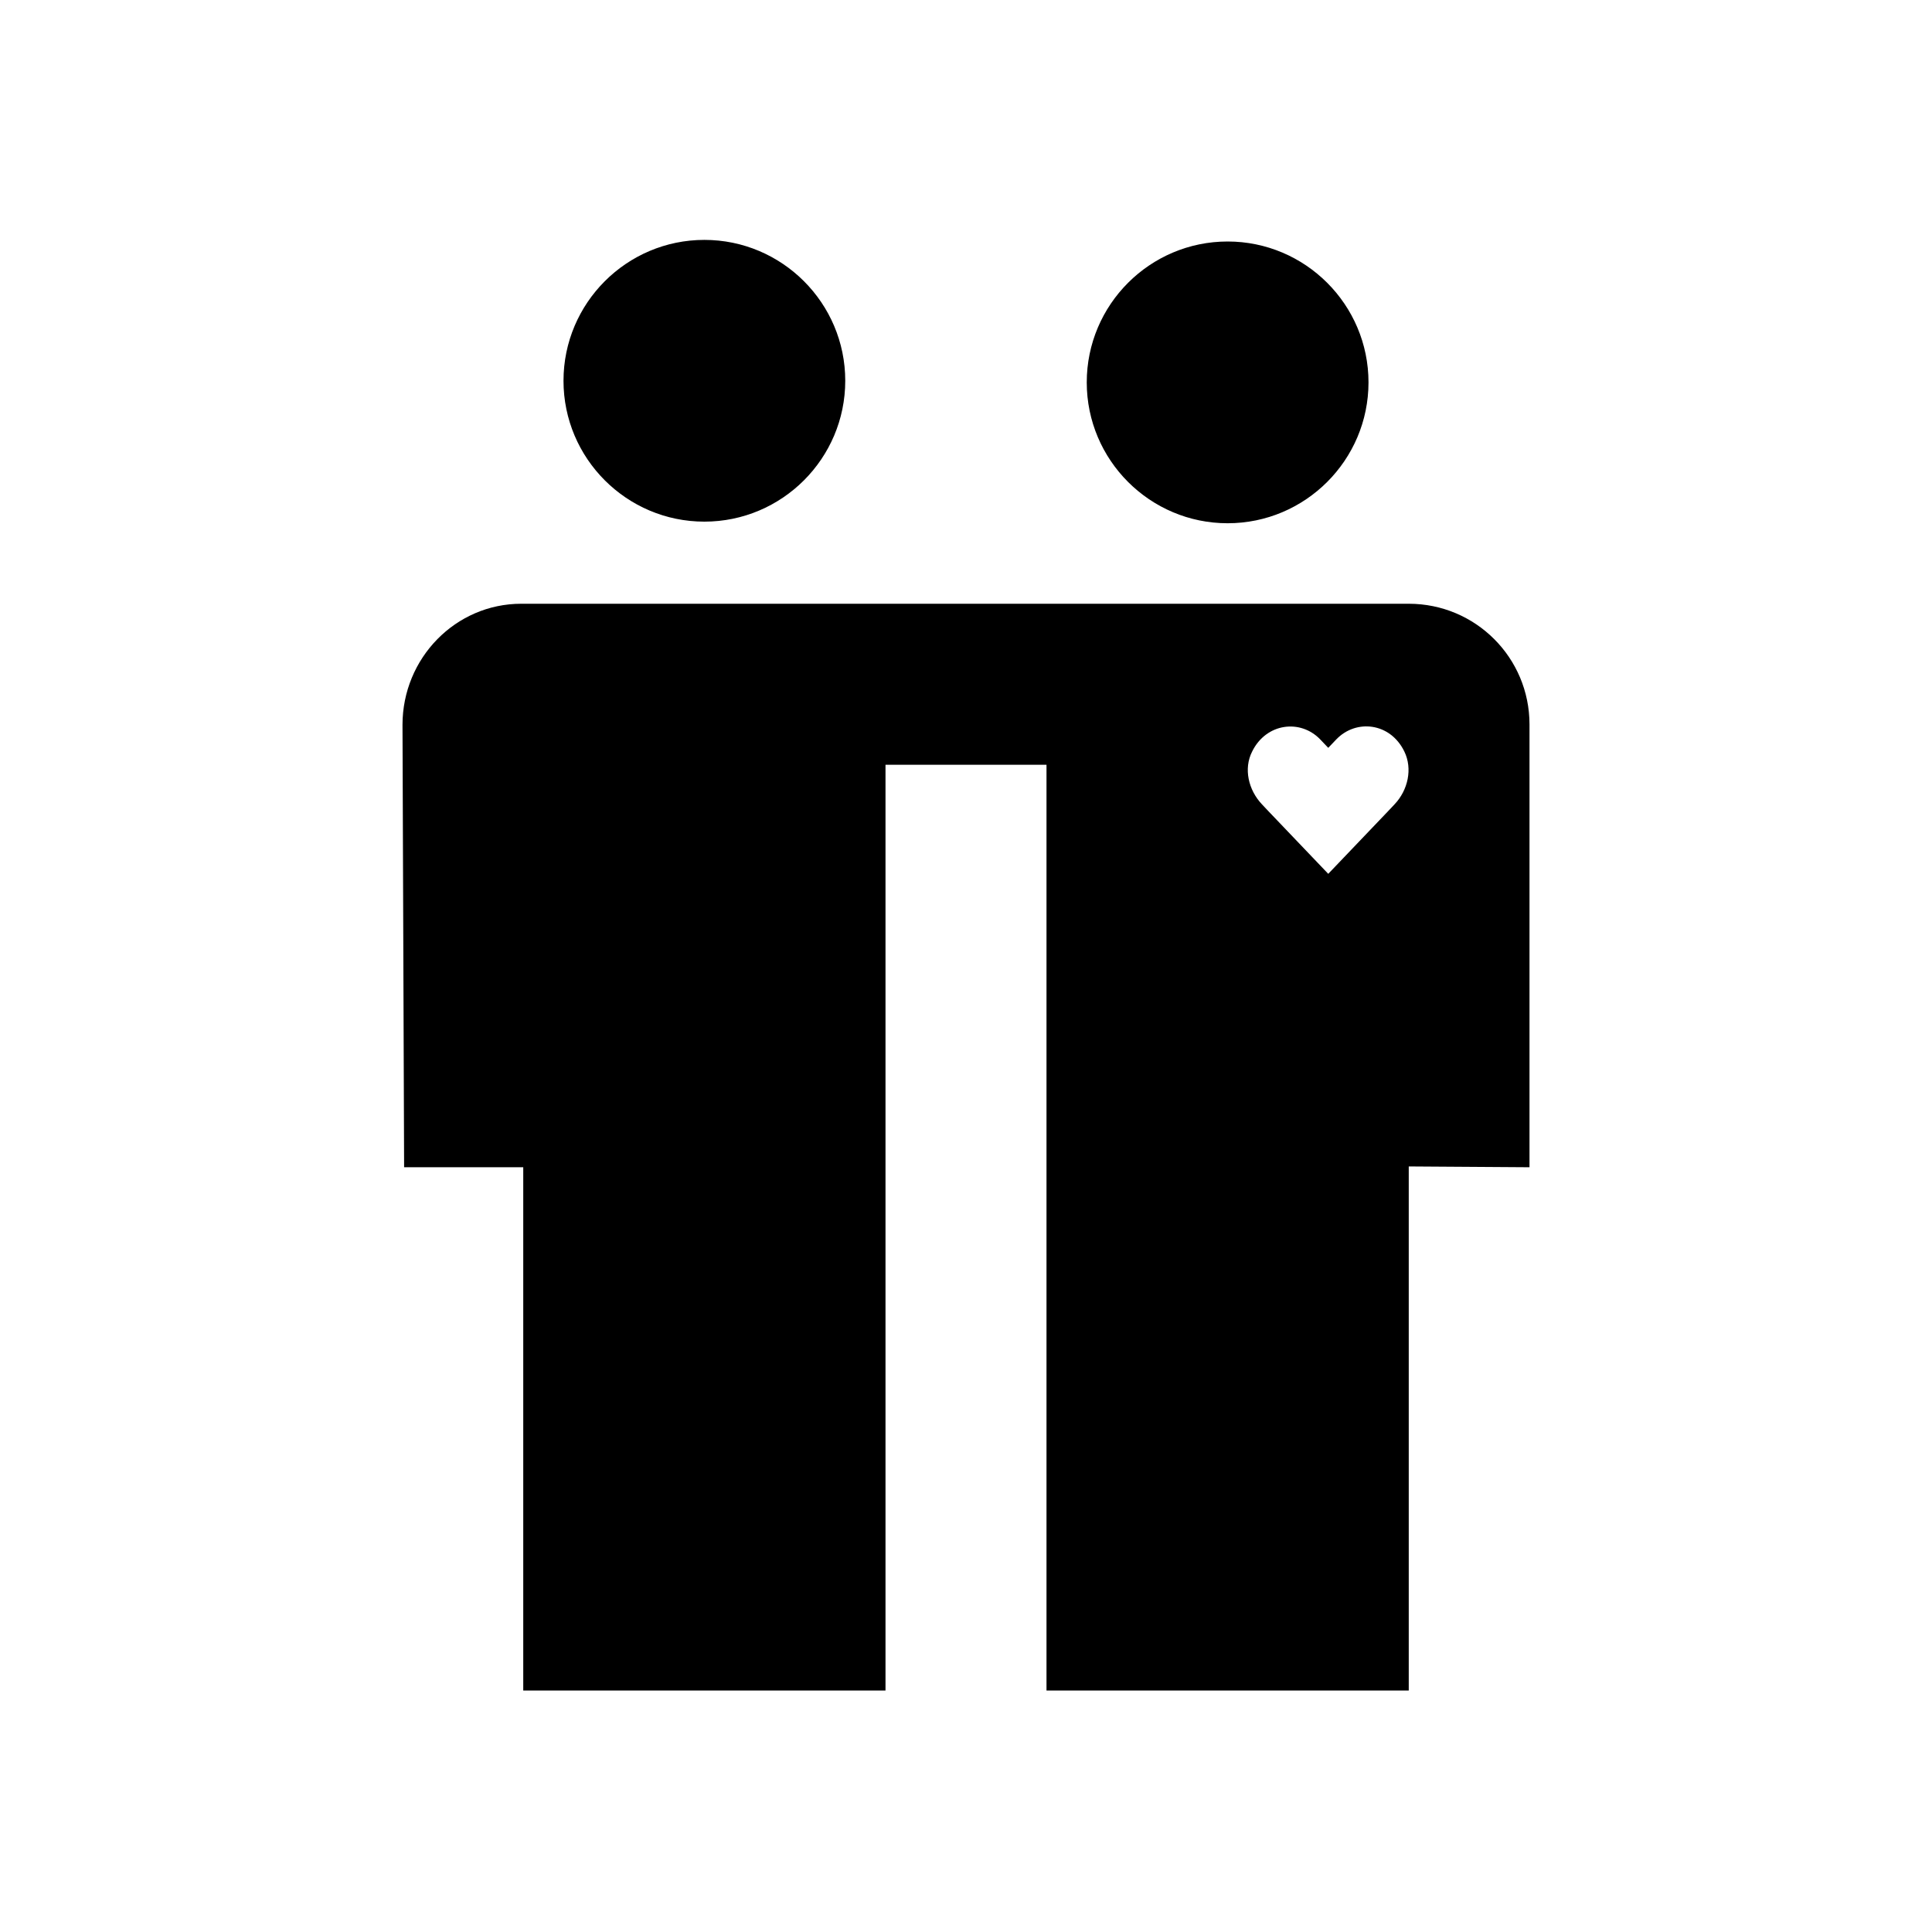 <svg fill="CurrentColor" viewBox="0 0 48 48" xmlns="http://www.w3.org/2000/svg">
  <path d="M35 15H12.95C11.32 15 10 16.35 10 18.01L10.04 29H13v13h9V19h4v23h9V28.98l3 .02V18c0-1.66-1.34-3-3-3Zm-.35 4.98-.16.17L33 21.71l-1.49-1.56-.16-.17c-.33-.35-.46-.88-.24-1.31.35-.71 1.2-.81 1.69-.3l.2.21.2-.21c.49-.51 1.34-.42 1.69.3.21.43.09.96-.24 1.31ZM27 9.5C27 7.57 28.57 6 30.5 6S34 7.57 34 9.5 32.43 13 30.5 13 27 11.43 27 9.5Zm-13-.04c0-1.93 1.57-3.5 3.5-3.5S21 7.53 21 9.46s-1.57 3.5-3.5 3.5-3.5-1.57-3.5-3.5Z"/>
</svg>

